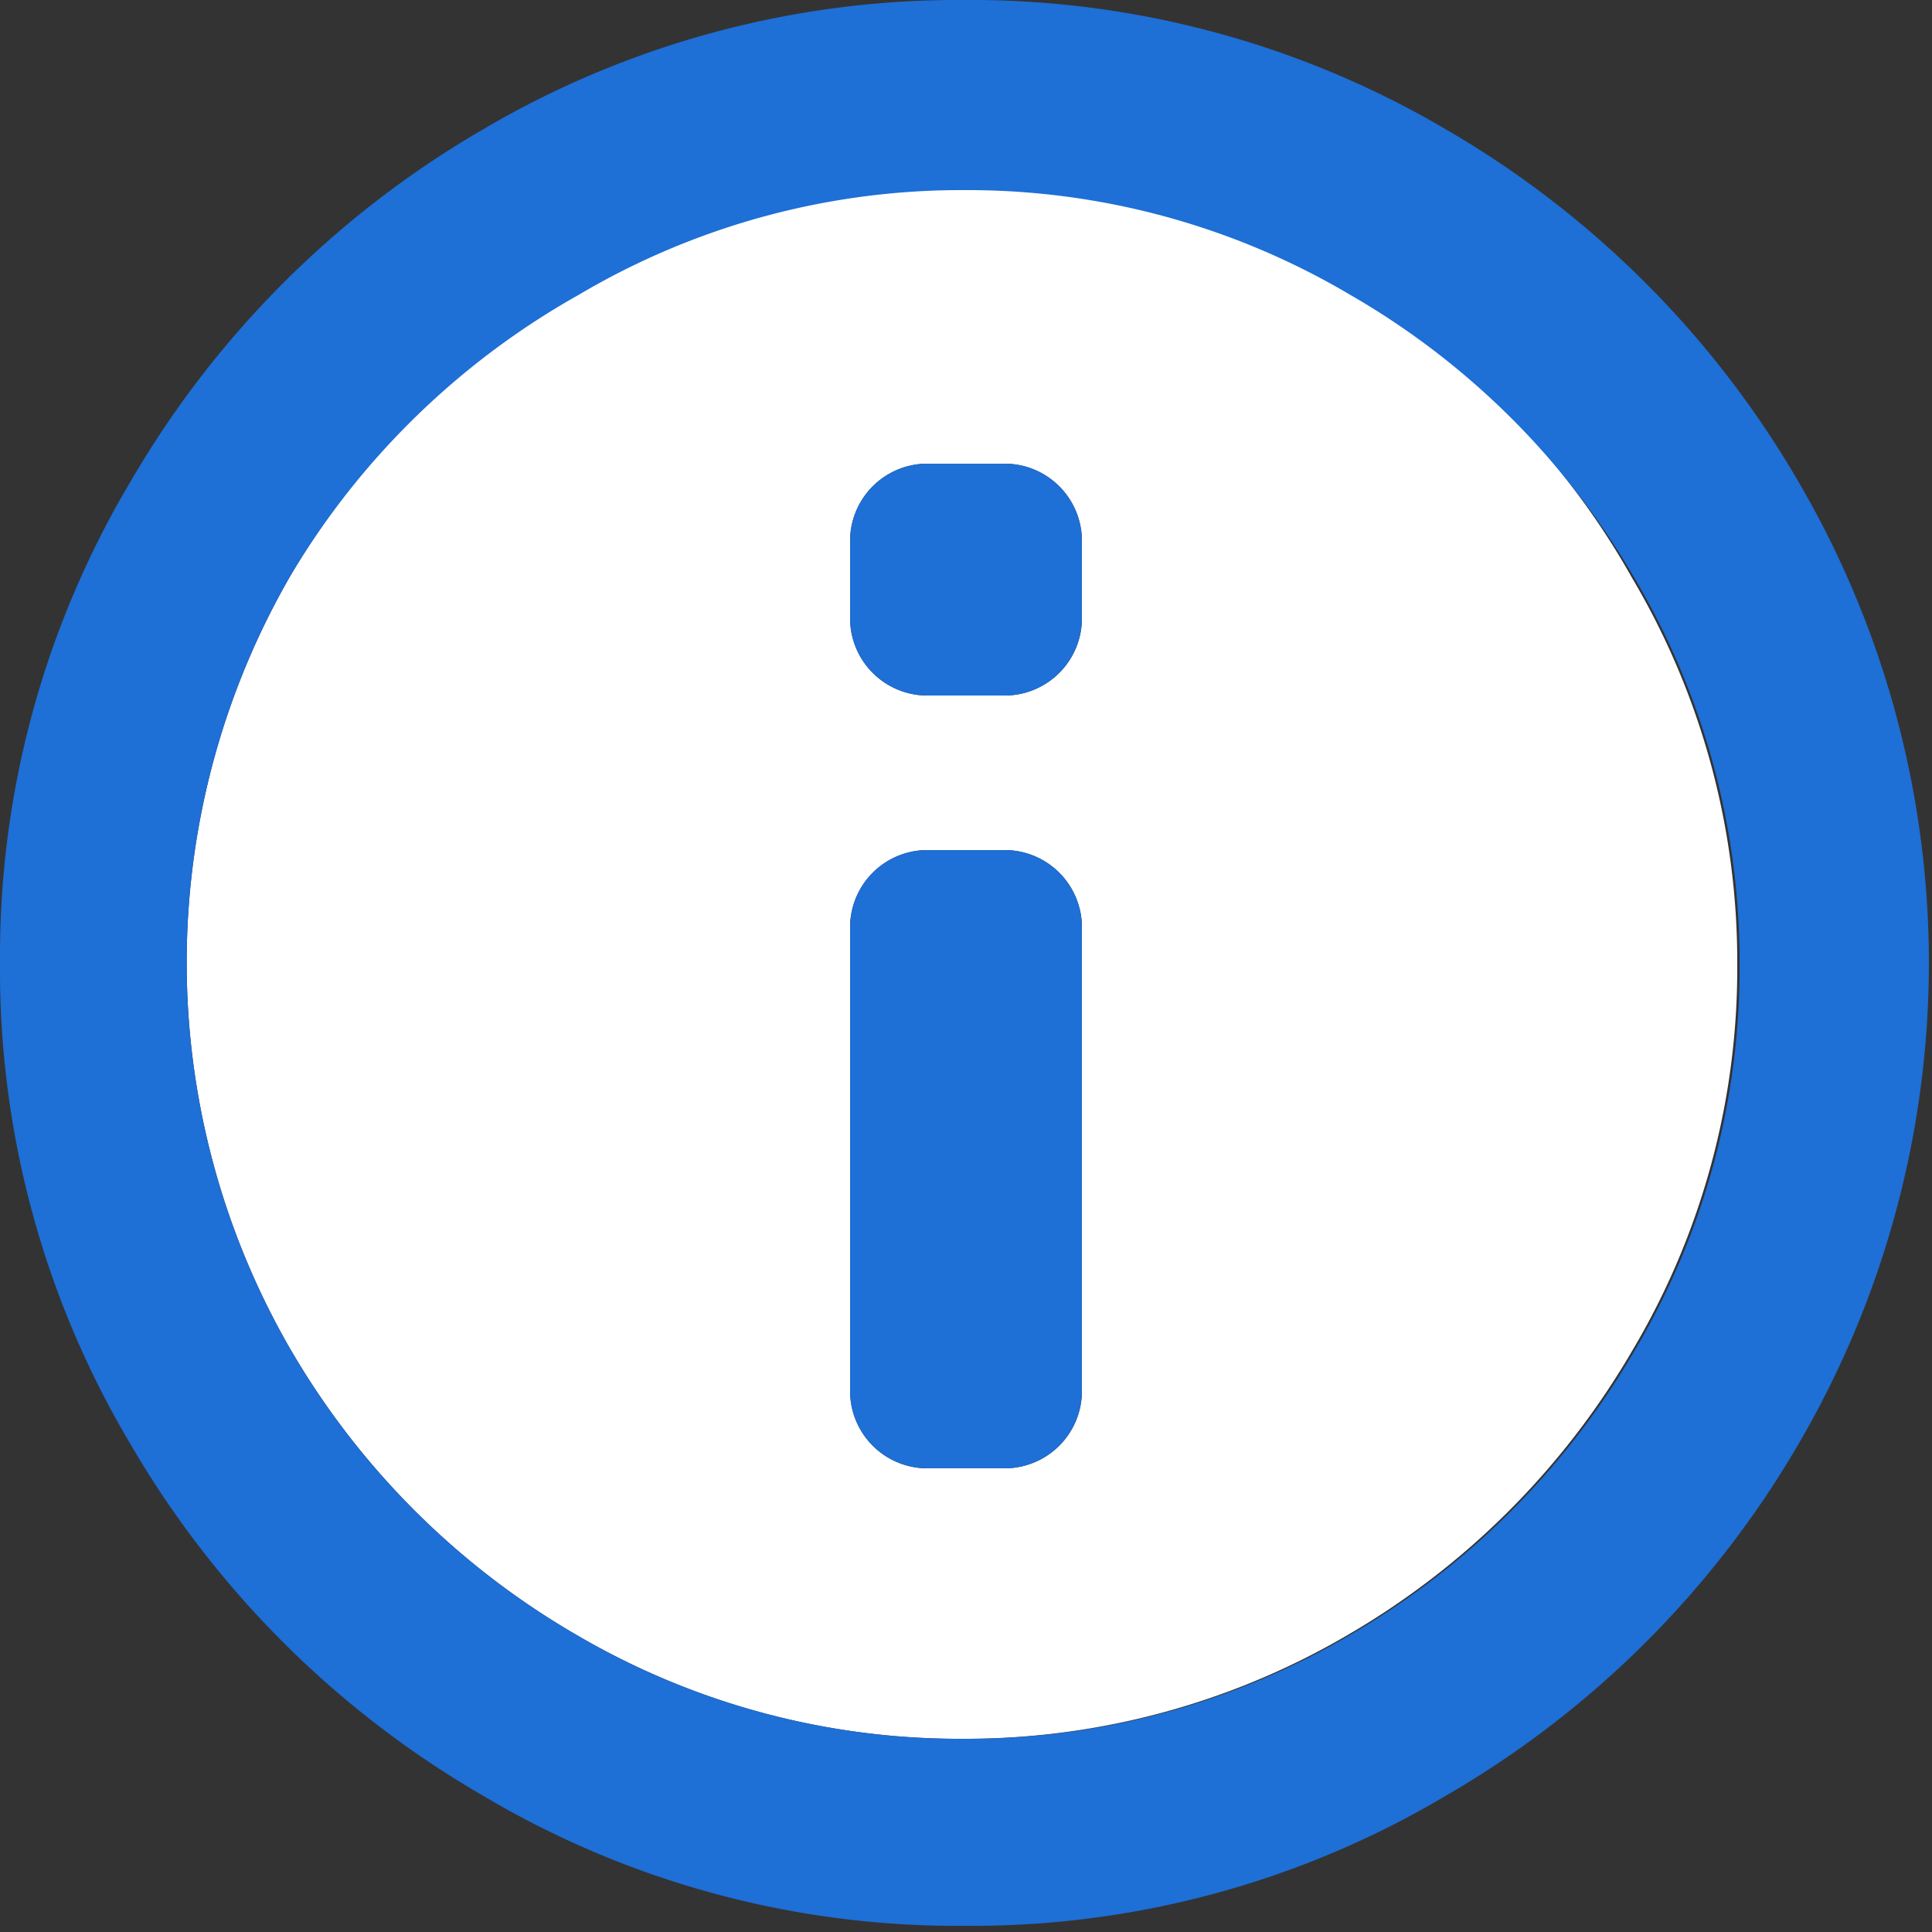 <svg viewBox="0 0 25 25" xmlns="http://www.w3.org/2000/svg"><rect x="0" y="0" width="25" height="25" fill="#333333" stroke="none"/><path d="m17.51 3.77a9.72 9.72 0 0 0 -5-1.36 9.72 9.72 0 0 0 -5 1.36 10.09 10.09 0 0 0 -3.74 3.66 10 10 0 0 0 0 10.05 10.19 10.19 0 0 0 3.68 3.67 9.8 9.8 0 0 0 5 1.35 9.8 9.8 0 0 0 5-1.35 10.17 10.17 0 0 0 3.67-3.67 9.68 9.68 0 0 0 1.36-5 9.74 9.74 0 0 0 -1.36-5 10.06 10.06 0 0 0 -3.61-3.71zm-3.51 14.23a1 1 0 0 1 -1 1h-1a1 1 0 0 1 -1-1v-6a1 1 0 0 1 1-1h1a1 1 0 0 1 1 1zm0-10a1 1 0 0 1 -1 1h-1a1 1 0 0 1 -1-1v-1a1 1 0 0 1 1-1h1a1 1 0 0 1 1 1z" fill="#fff"/><path d="m13 9h-1a1 1 0 0 1 -1-1v-1a1 1 0 0 1 1-1h1a1 1 0 0 1 1 1v1a1 1 0 0 1 -1 1zm0 10h-1a1 1 0 0 1 -1-1v-6a1 1 0 0 1 1-1h1a1 1 0 0 1 1 1v6a1 1 0 0 1 -1 1zm-.52-19a12.12 12.12 0 0 1 6.24 1.68 12.56 12.56 0 0 1 4.55 4.55 12.33 12.33 0 0 1 0 12.46 12.54 12.54 0 0 1 -4.55 4.54 12 12 0 0 1 -6.24 1.69 12 12 0 0 1 -6.24-1.69 12.54 12.54 0 0 1 -4.55-4.54 12 12 0 0 1 -1.69-6.23 12 12 0 0 1 1.69-6.23 12.56 12.56 0 0 1 4.55-4.55 12.12 12.12 0 0 1 6.24-1.68zm0 22.5a9.8 9.8 0 0 0 5-1.35 10.17 10.17 0 0 0 3.67-3.67 9.68 9.68 0 0 0 1.36-5 9.74 9.74 0 0 0 -1.36-5 10.06 10.06 0 0 0 -3.67-3.66 9.72 9.72 0 0 0 -5-1.36 9.72 9.72 0 0 0 -5 1.36 10.09 10.09 0 0 0 -3.71 3.61 10 10 0 0 0 0 10.05 10.19 10.19 0 0 0 3.68 3.67 9.8 9.8 0 0 0 5.03 1.35z" fill="#1e6fd6" fill-rule="evenodd"/></svg>